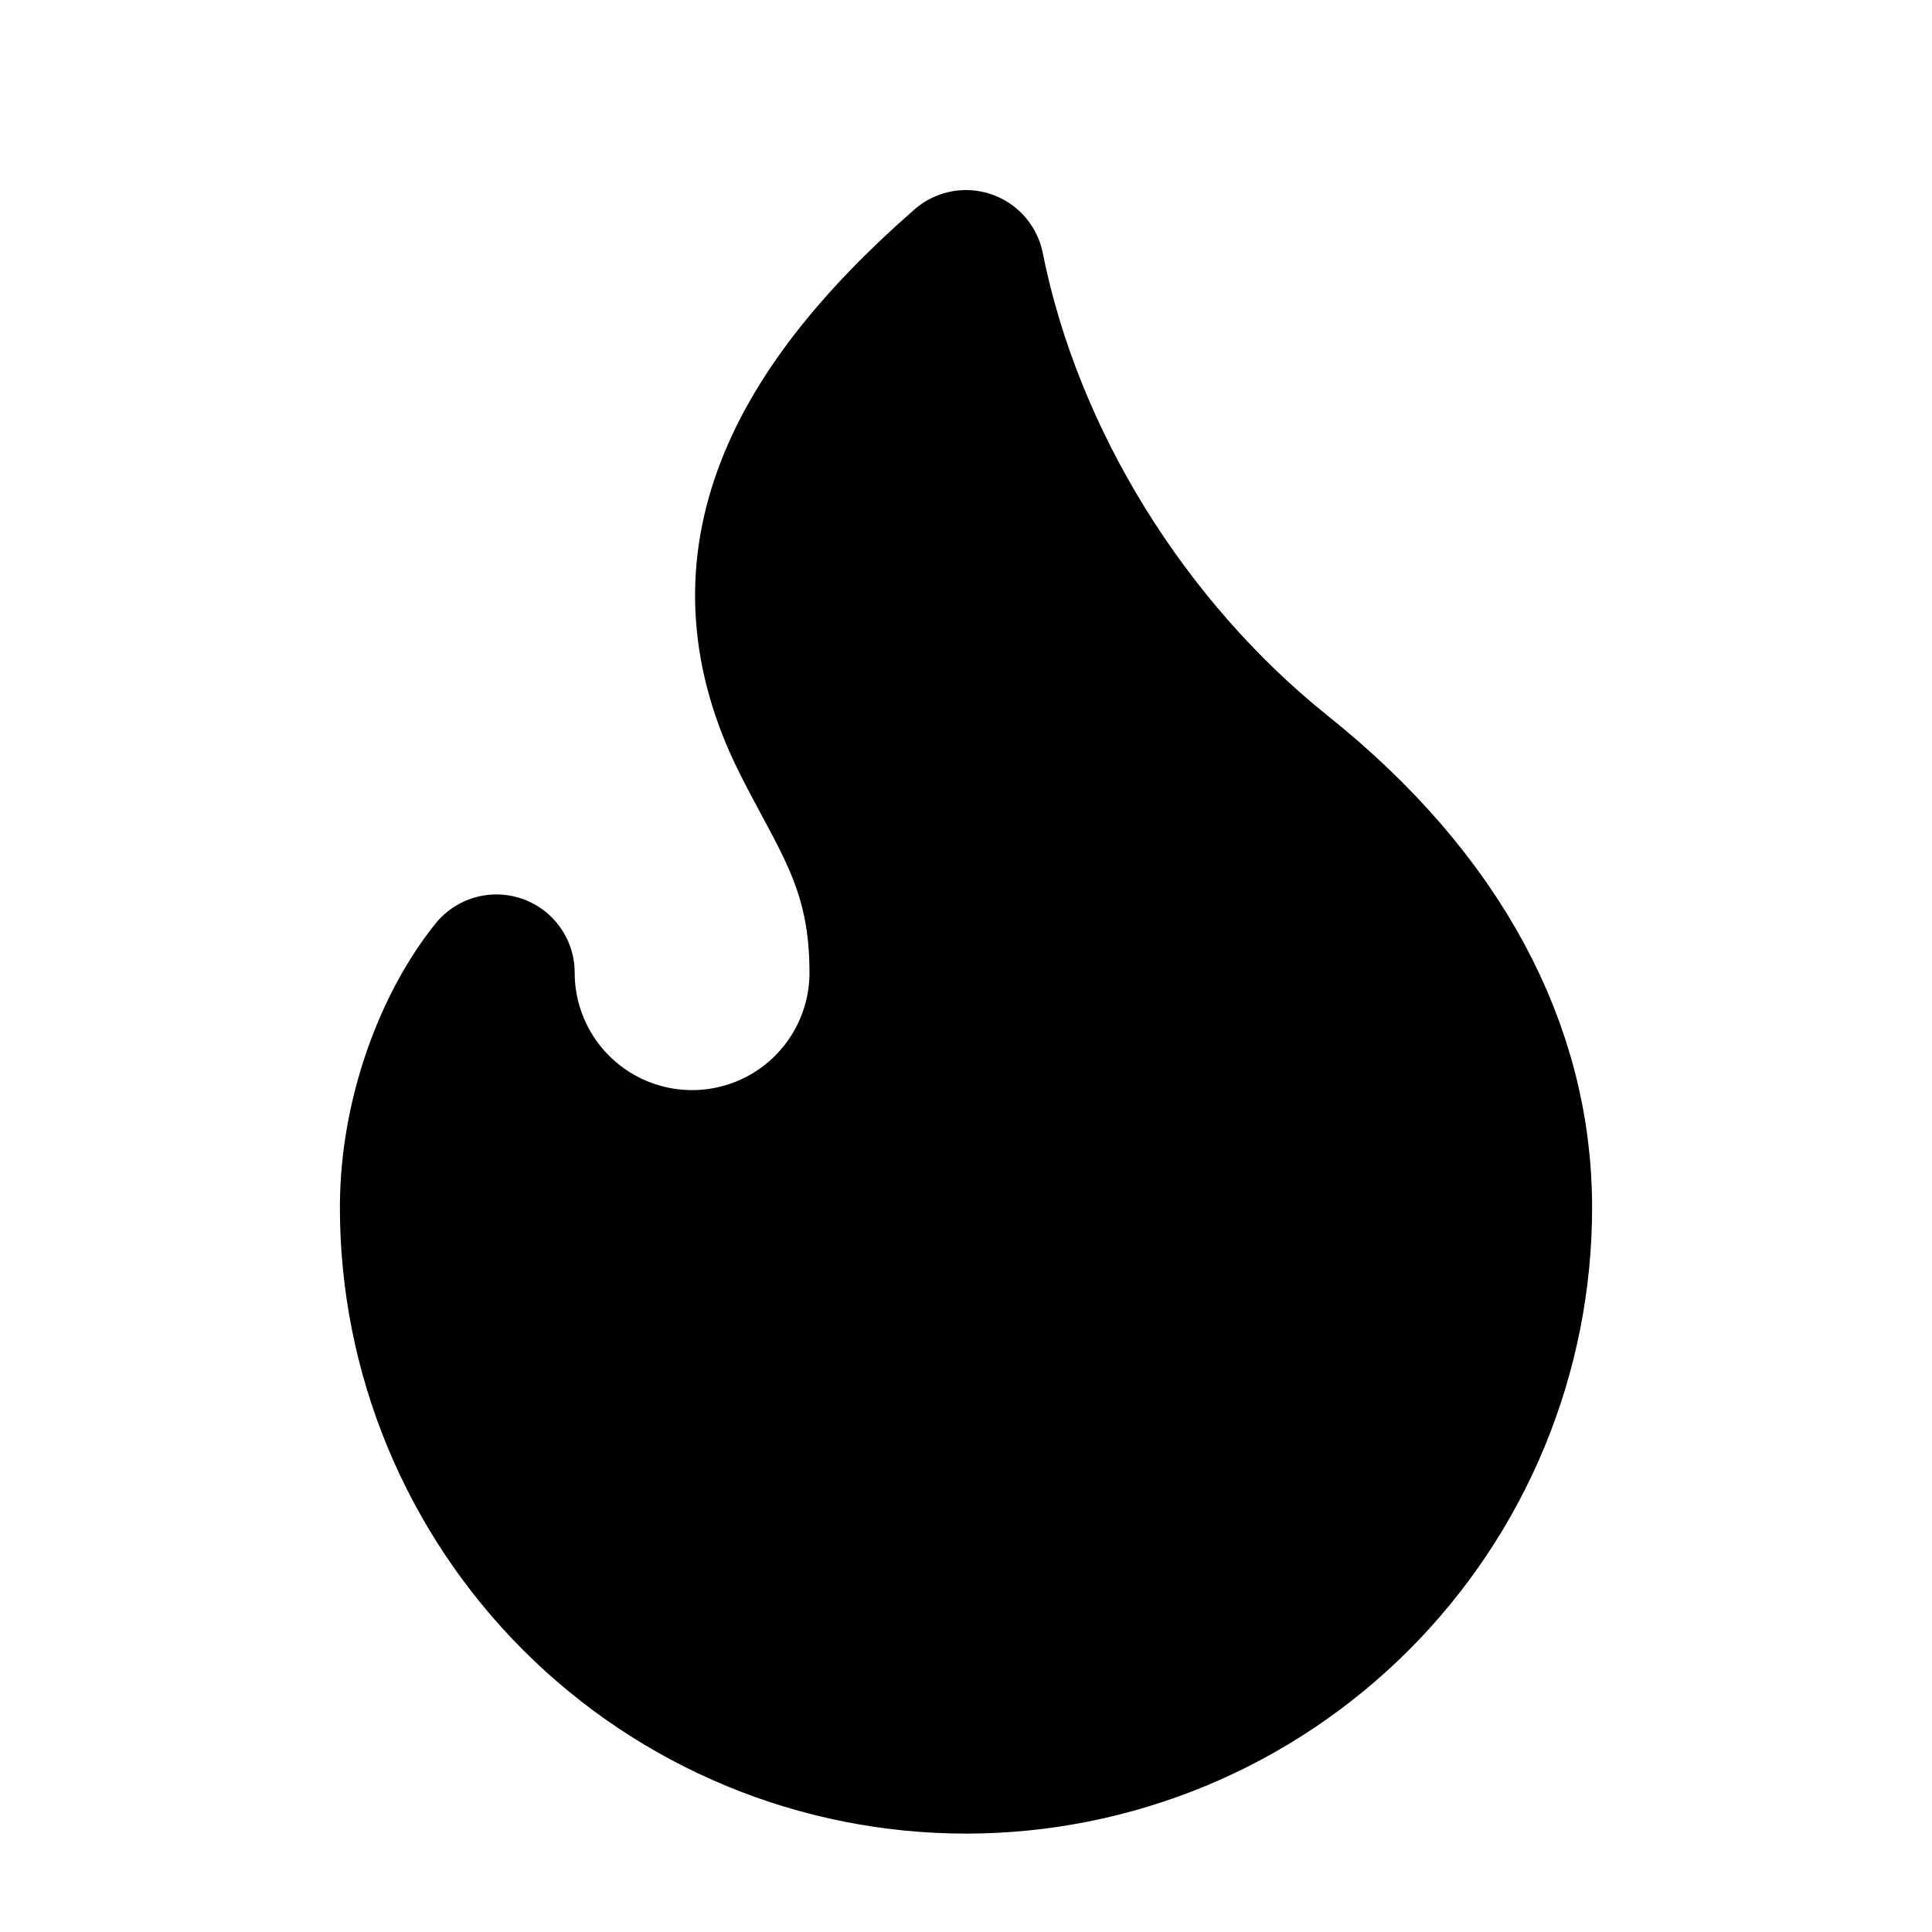 <svg width="100%" height="100%" viewBox="0 0 36 36" fill="currentColor" xmlns="http://www.w3.org/2000/svg">
<path d="M12.896 21.771C13.863 21.771 14.79 21.387 15.474 20.703C16.158 20.019 16.542 19.092 16.542 18.125C16.542 16.113 15.813 15.208 15.083 13.75C13.52 10.625 14.757 7.838 18 5C18.729 8.646 20.917 12.146 23.833 14.479C26.75 16.812 28.208 19.583 28.208 22.5C28.208 23.841 27.944 25.168 27.431 26.407C26.918 27.645 26.166 28.77 25.218 29.718C24.27 30.666 23.145 31.418 21.907 31.931C20.668 32.444 19.341 32.708 18 32.708C16.66 32.708 15.332 32.444 14.094 31.931C12.855 31.418 11.73 30.666 10.782 29.718C9.834 28.77 9.082 27.645 8.569 26.407C8.056 25.168 7.792 23.841 7.792 22.5C7.792 20.819 8.423 19.155 9.25 18.125C9.25 19.092 9.634 20.019 10.318 20.703C11.002 21.387 11.929 21.771 12.896 21.771Z" stroke="currentColor" stroke-width="2.917" stroke-linecap="round" stroke-linejoin="round"/>
</svg>